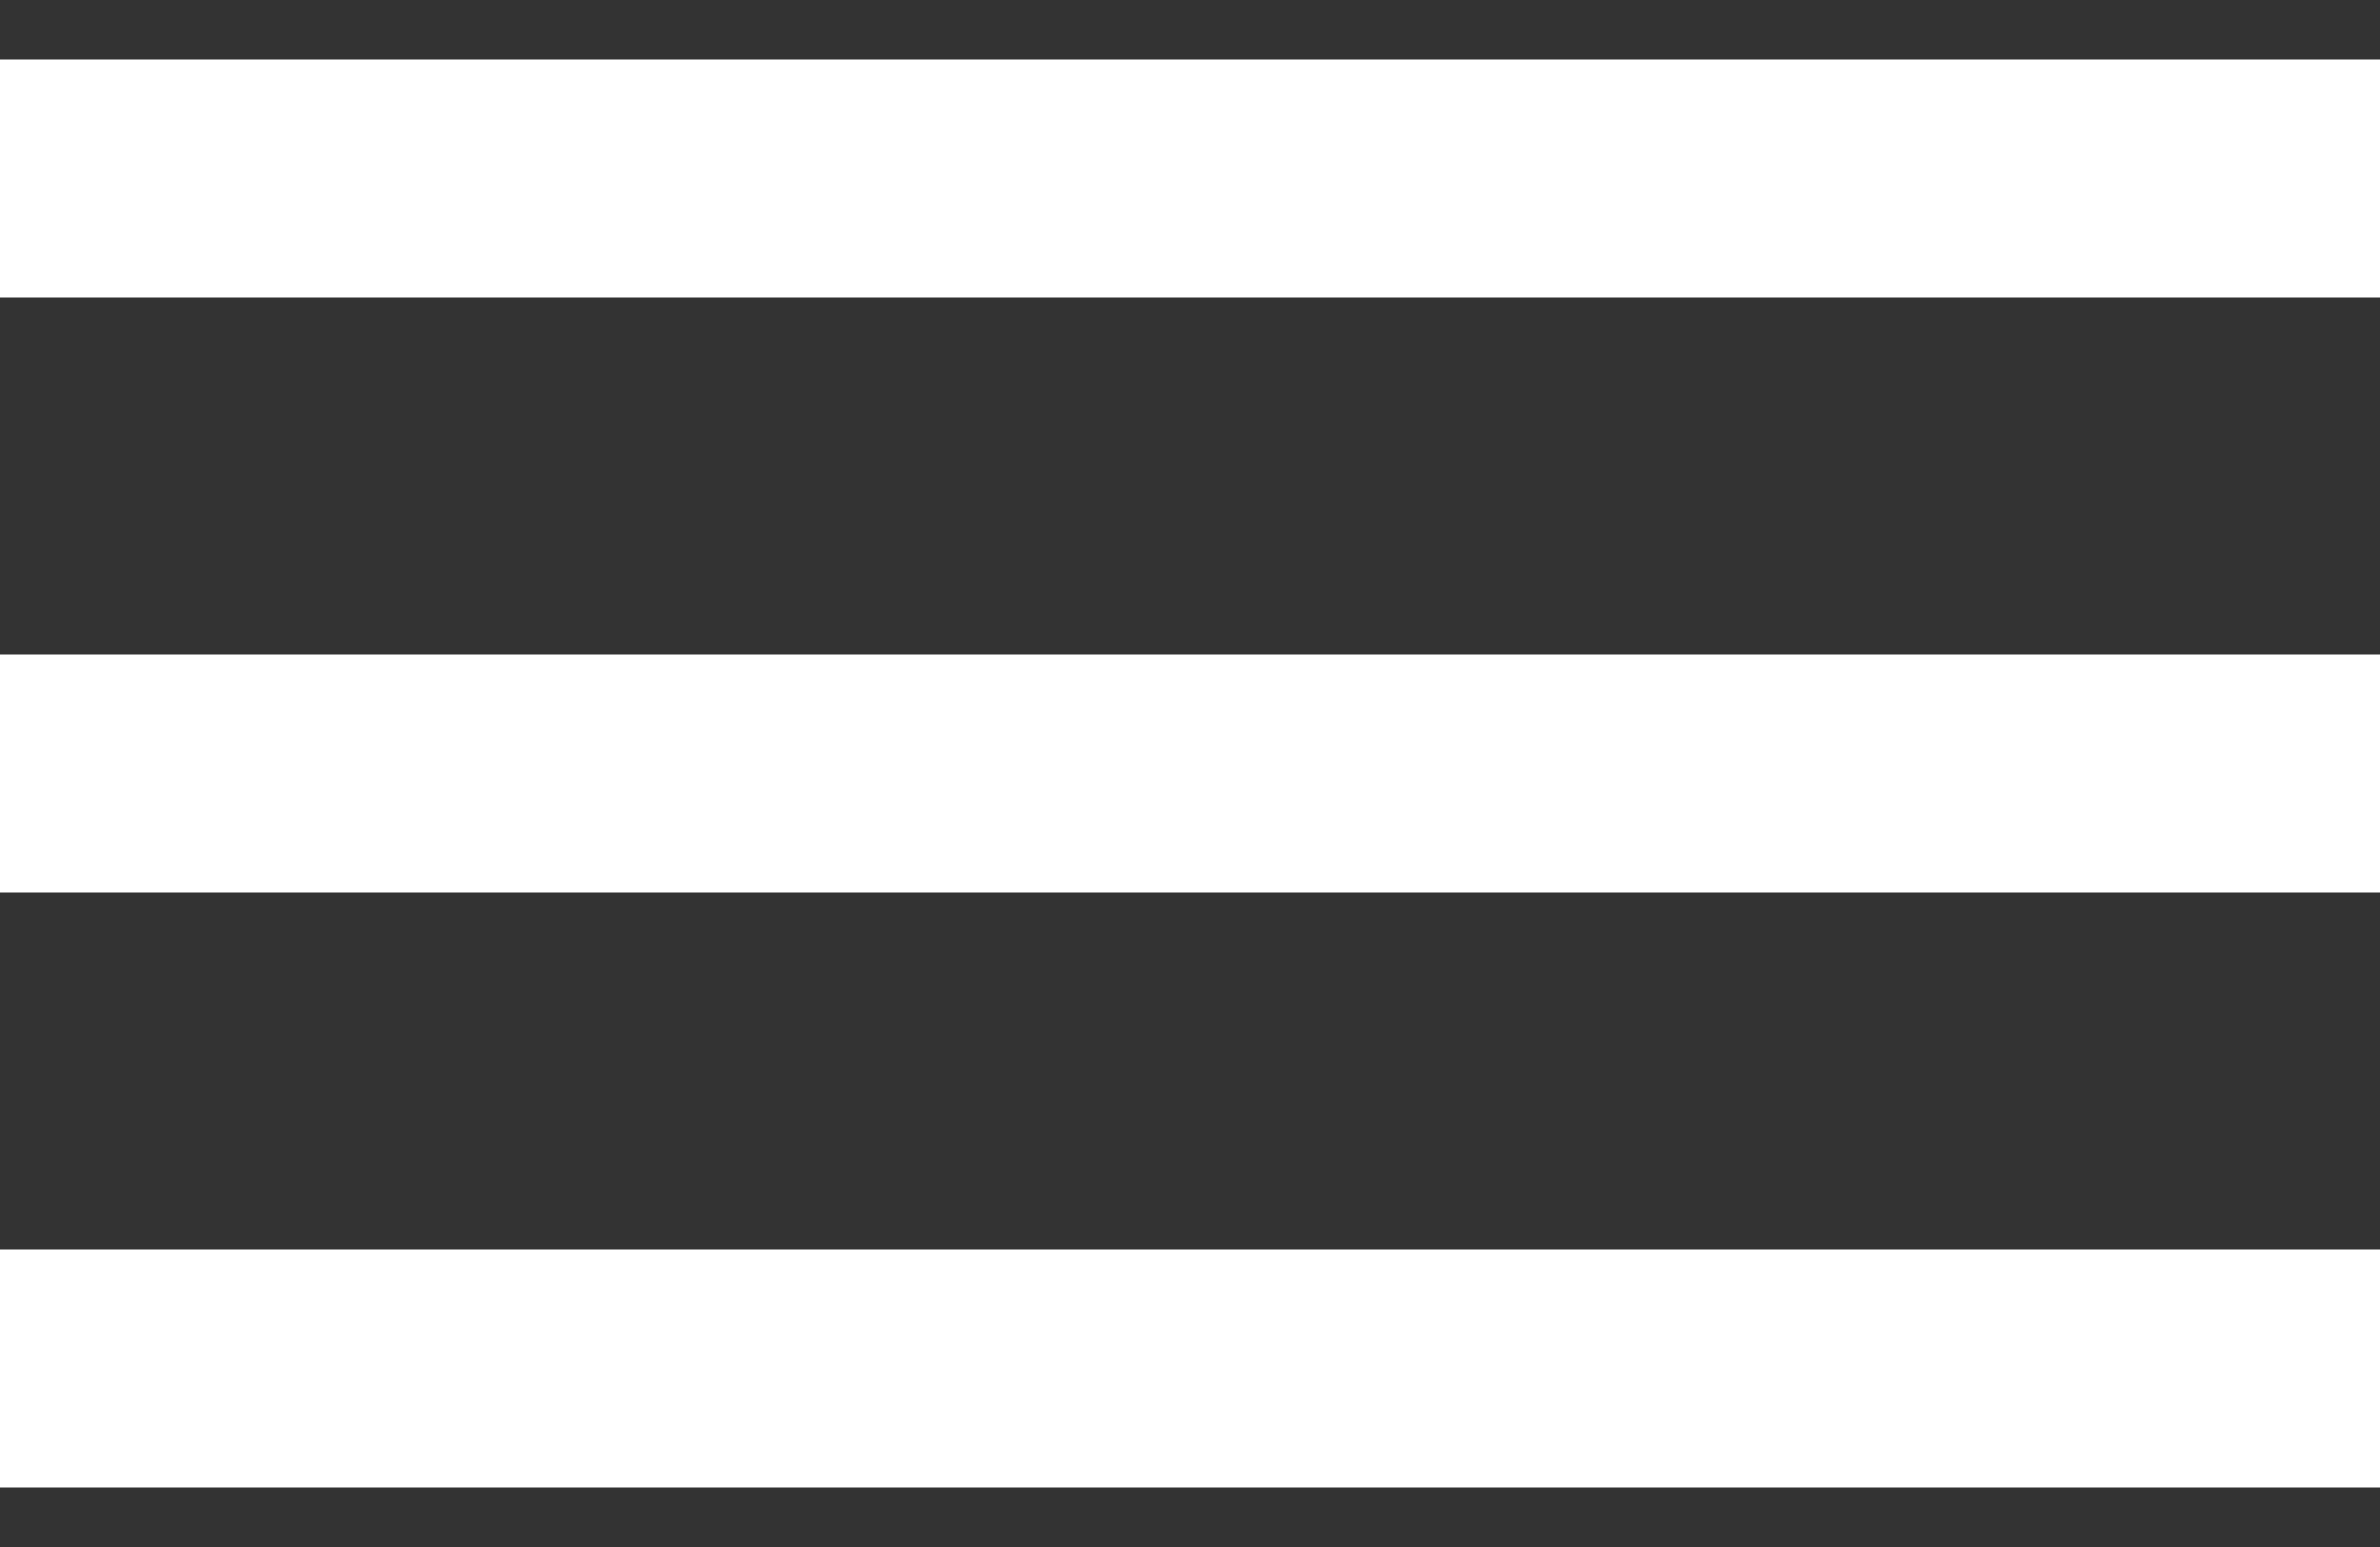 <svg width="20" height="13" viewBox="0 0 20 13" fill="none" xmlns="http://www.w3.org/2000/svg">
<rect x="0" y="0" width="20" height="13" fill="#333333" stroke="none"/>
<path d="M0 10.5V12.5H20V10.5H0ZM0 5.5V7.5H20V5.5H0ZM0 0.5V2.5H20V0.5H0Z" fill="white"/>
</svg>
